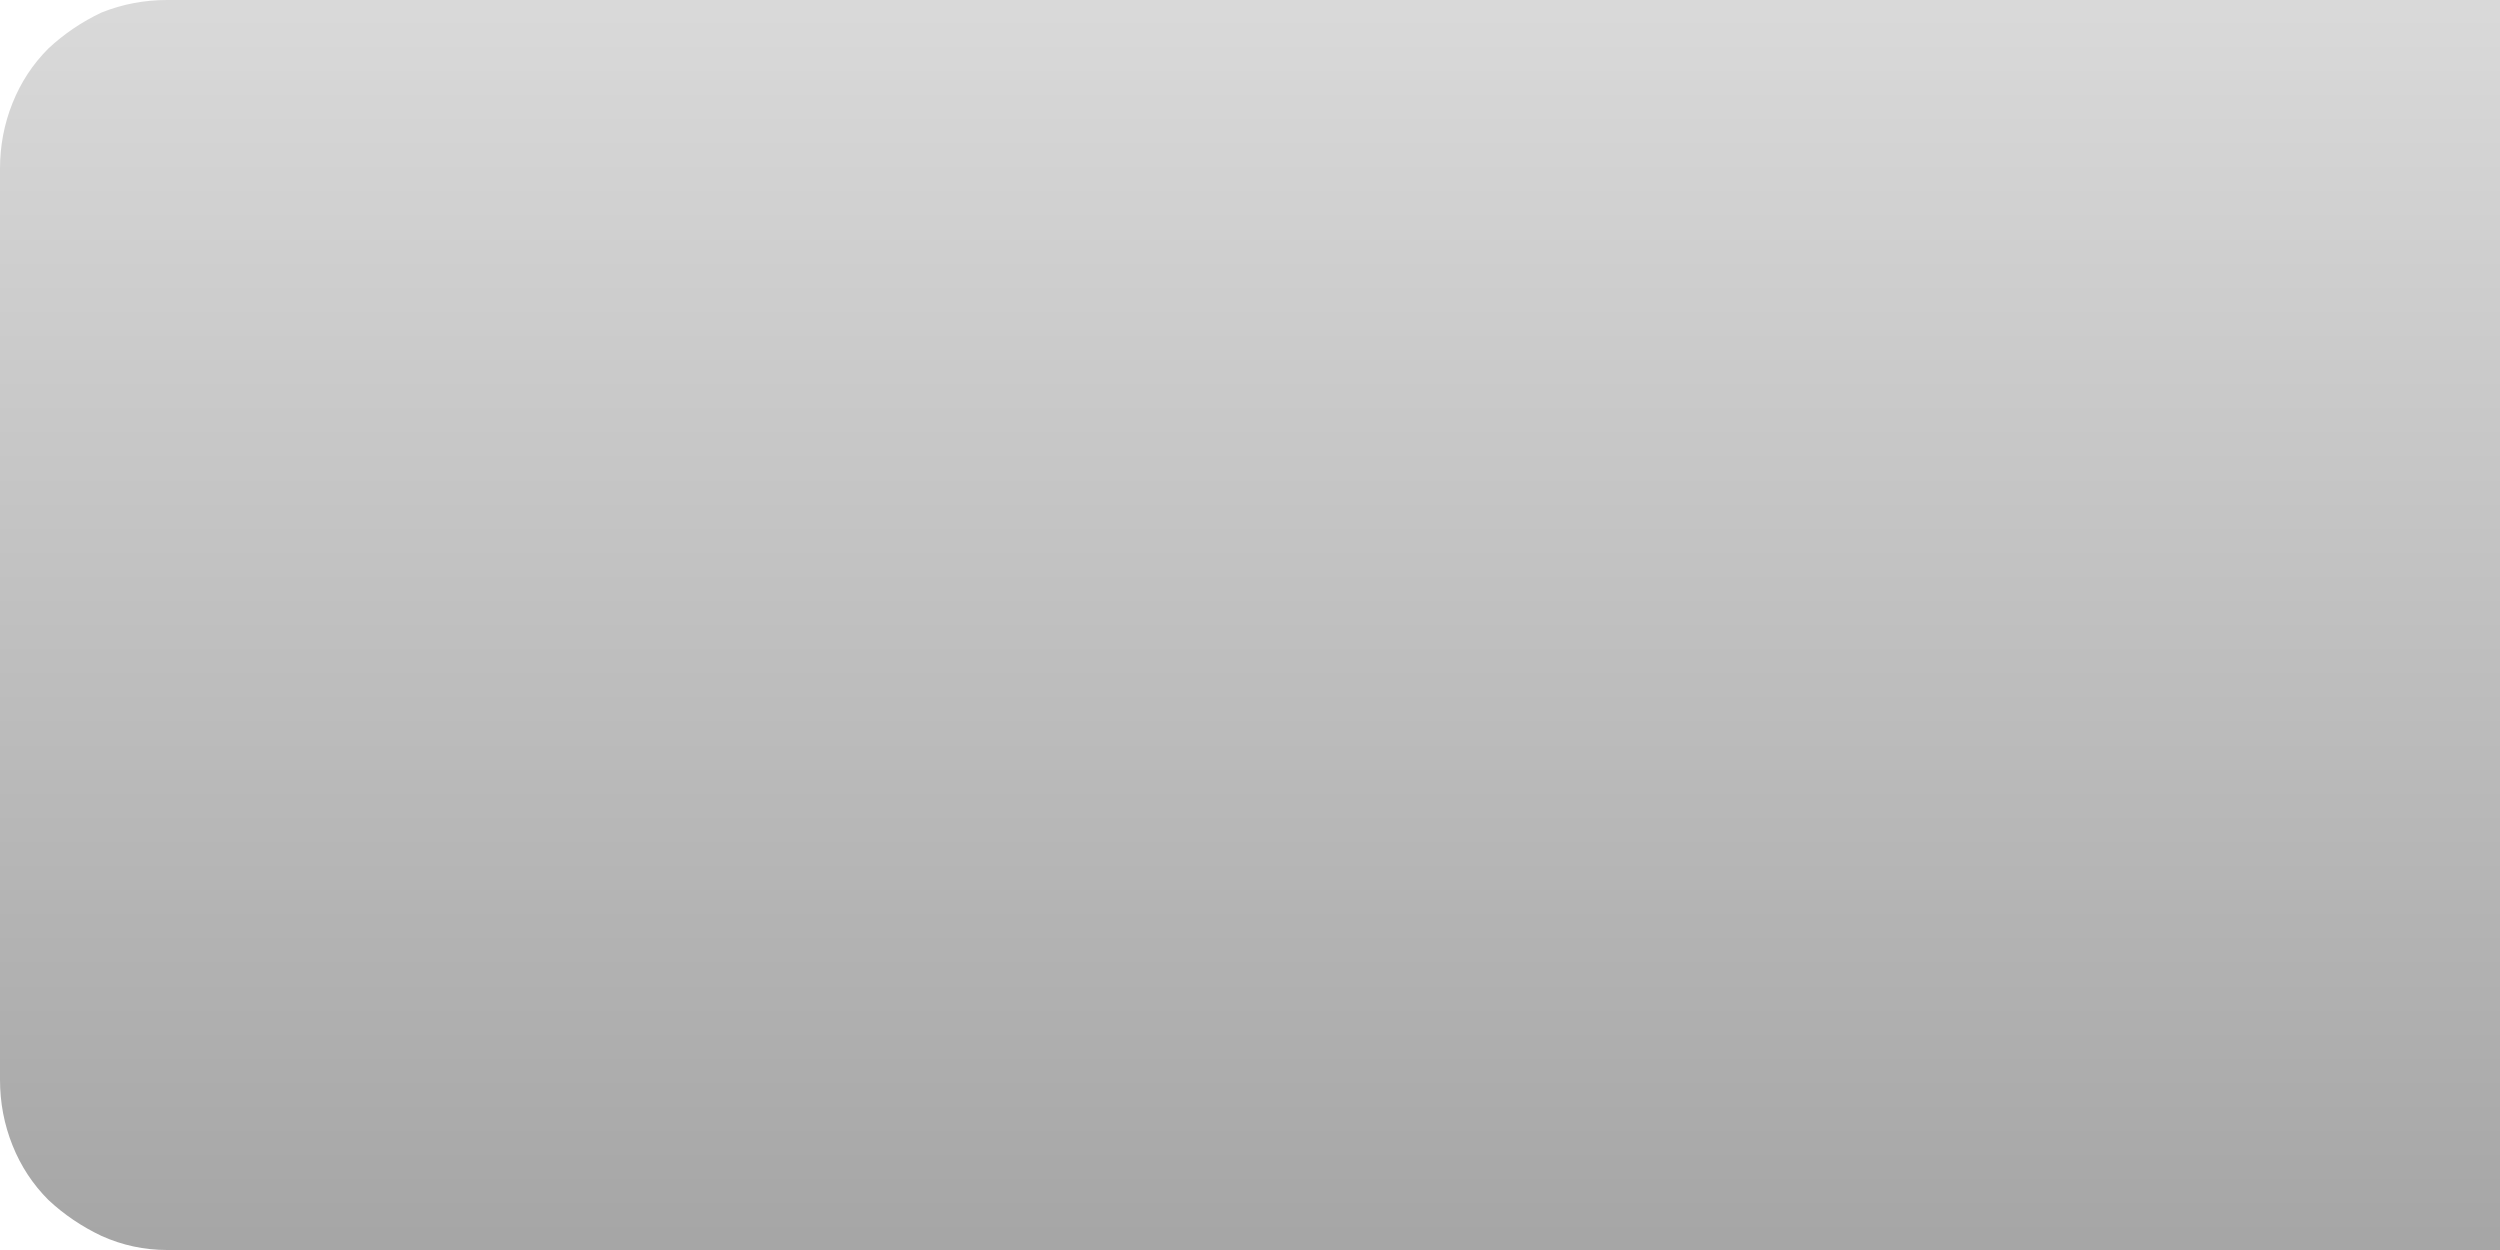 <?xml version="1.0" encoding="UTF-8" standalone="no"?>
<svg xmlns:xlink="http://www.w3.org/1999/xlink" height="40.0px" width="80.0px" xmlns="http://www.w3.org/2000/svg">
  <g transform="matrix(1.0, 0.0, 0.0, 1.0, 0.0, 0.0)">
    <path d="M80.0 40.0 L80.0 40.0 80.0 0.0 5.35 0.0 Q4.25 0.0 3.25 0.4 2.3 0.85 1.55 1.55 0.8 2.3 0.4 3.3 0.0 4.3 0.0 5.4 L0.0 34.55 Q0.0 35.65 0.4 36.65 0.8 37.65 1.55 38.4 2.3 39.1 3.25 39.55 4.25 40.0 5.35 40.0 L80.0 40.0" fill="url(#gradient0)" fill-rule="evenodd" stroke="none"/>
  </g>
  <defs>
    <linearGradient gradientTransform="matrix(0.0, 0.024, -1.0, 0.0, -779.2, 20.0)" gradientUnits="userSpaceOnUse" id="gradient0" spreadMethod="pad" x1="-819.2" x2="819.2">
      <stop offset="0.0" stop-color="#000000" stop-opacity="0.149"/>
      <stop offset="1.0" stop-color="#000000" stop-opacity="0.349"/>
    </linearGradient>
  </defs>
</svg>
